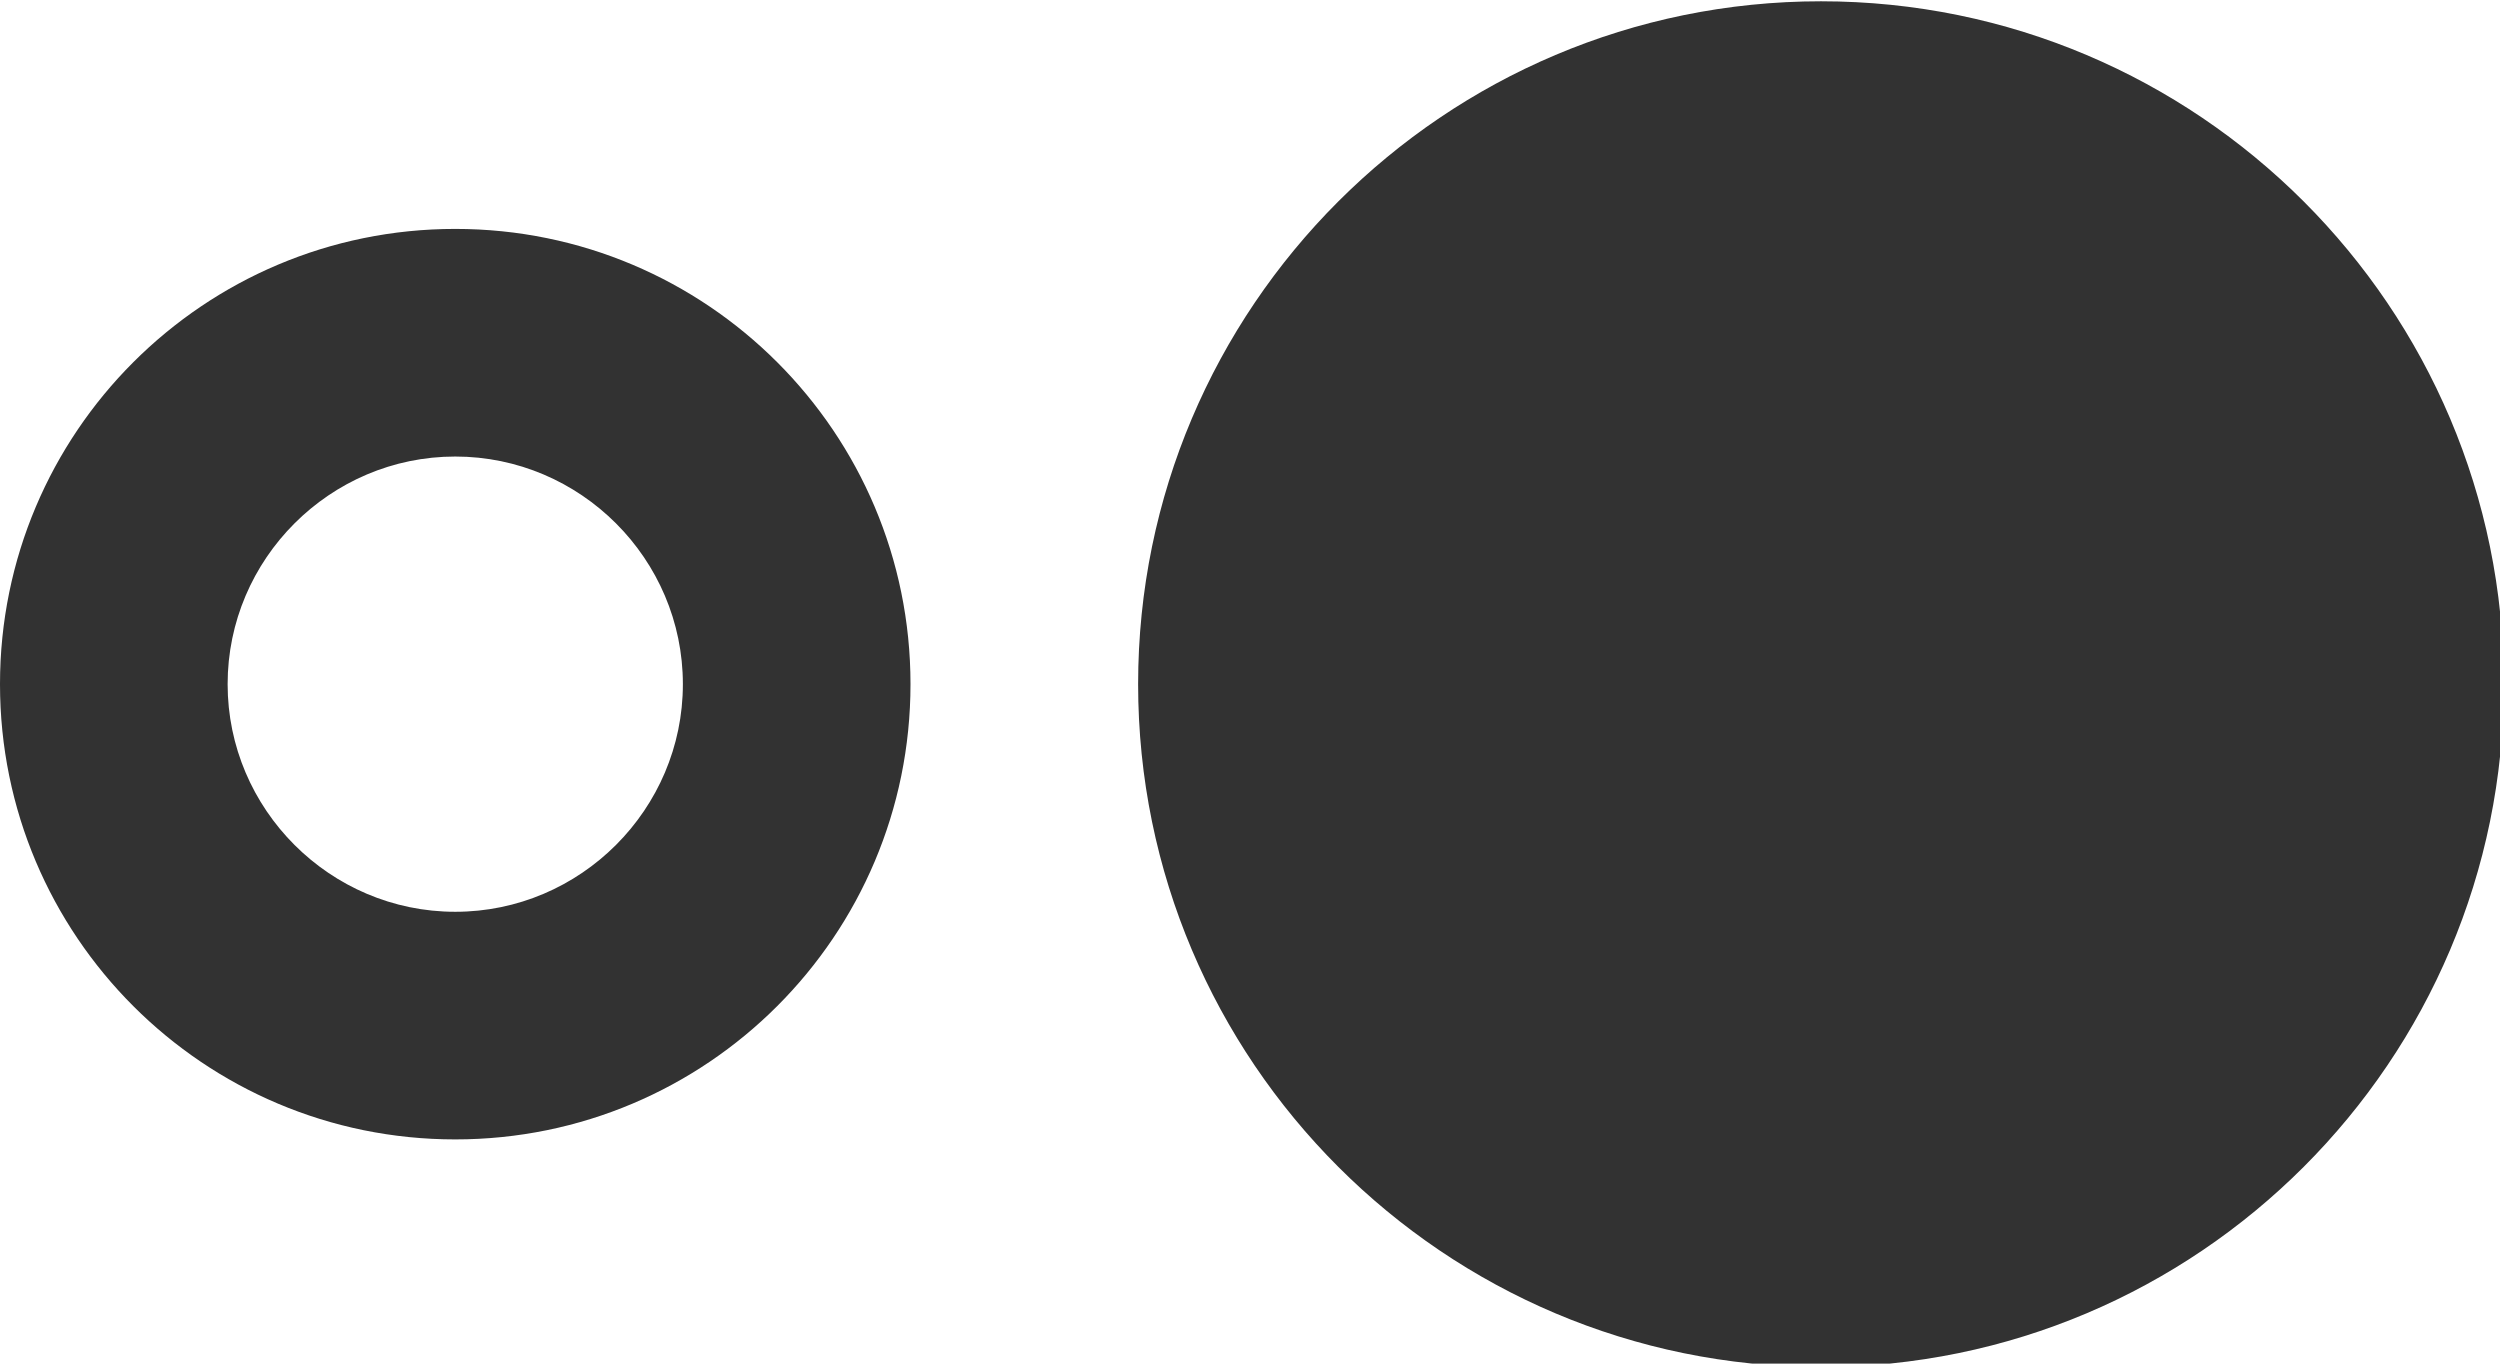 <?xml version="1.0" encoding="UTF-8" standalone="no"?>
<!-- Created with Inkscape (http://www.inkscape.org/) -->

<svg
   id="svg1100"
   version="1.1"
   viewBox="0 0 5.821 3.175"
   height="3.175mm"
   width="5.821mm"
   xmlns="http://www.w3.org/2000/svg"
   xmlns:svg="http://www.w3.org/2000/svg">
  <defs
     id="defs1097" />
  <g
     id="New_Layer_1652808974.7696166"
     style="display:inline"
     transform="translate(-72.316,-716.159)">
    <path
       id="Vector-480"
       d="m 17,6 c -3.31,0 -6,2.69 -6,6 0,3.31 2.69,6 6,6 3.31,0 6,-2.69 6,-6 C 23,8.69 20.31,6 17,6 Z M 5,8 C 2.79,8 1,9.79 1,12 1,14.21 2.79,16 5,16 7.21,16 9,14.21 9,12 9,9.79 7.21,8 5,8 Z m 0,6 c -1.1,0 -2,-0.9 -2,-2 0,-1.1 0.9,-2 2,-2 1.1,0 2,0.9 2,2 0,1.1 -0.9,2 -2,2 z"
       fill="#323232"
       transform="matrix(0.265,0,0,0.265,72.051,714.572)" />
  </g>
</svg>
